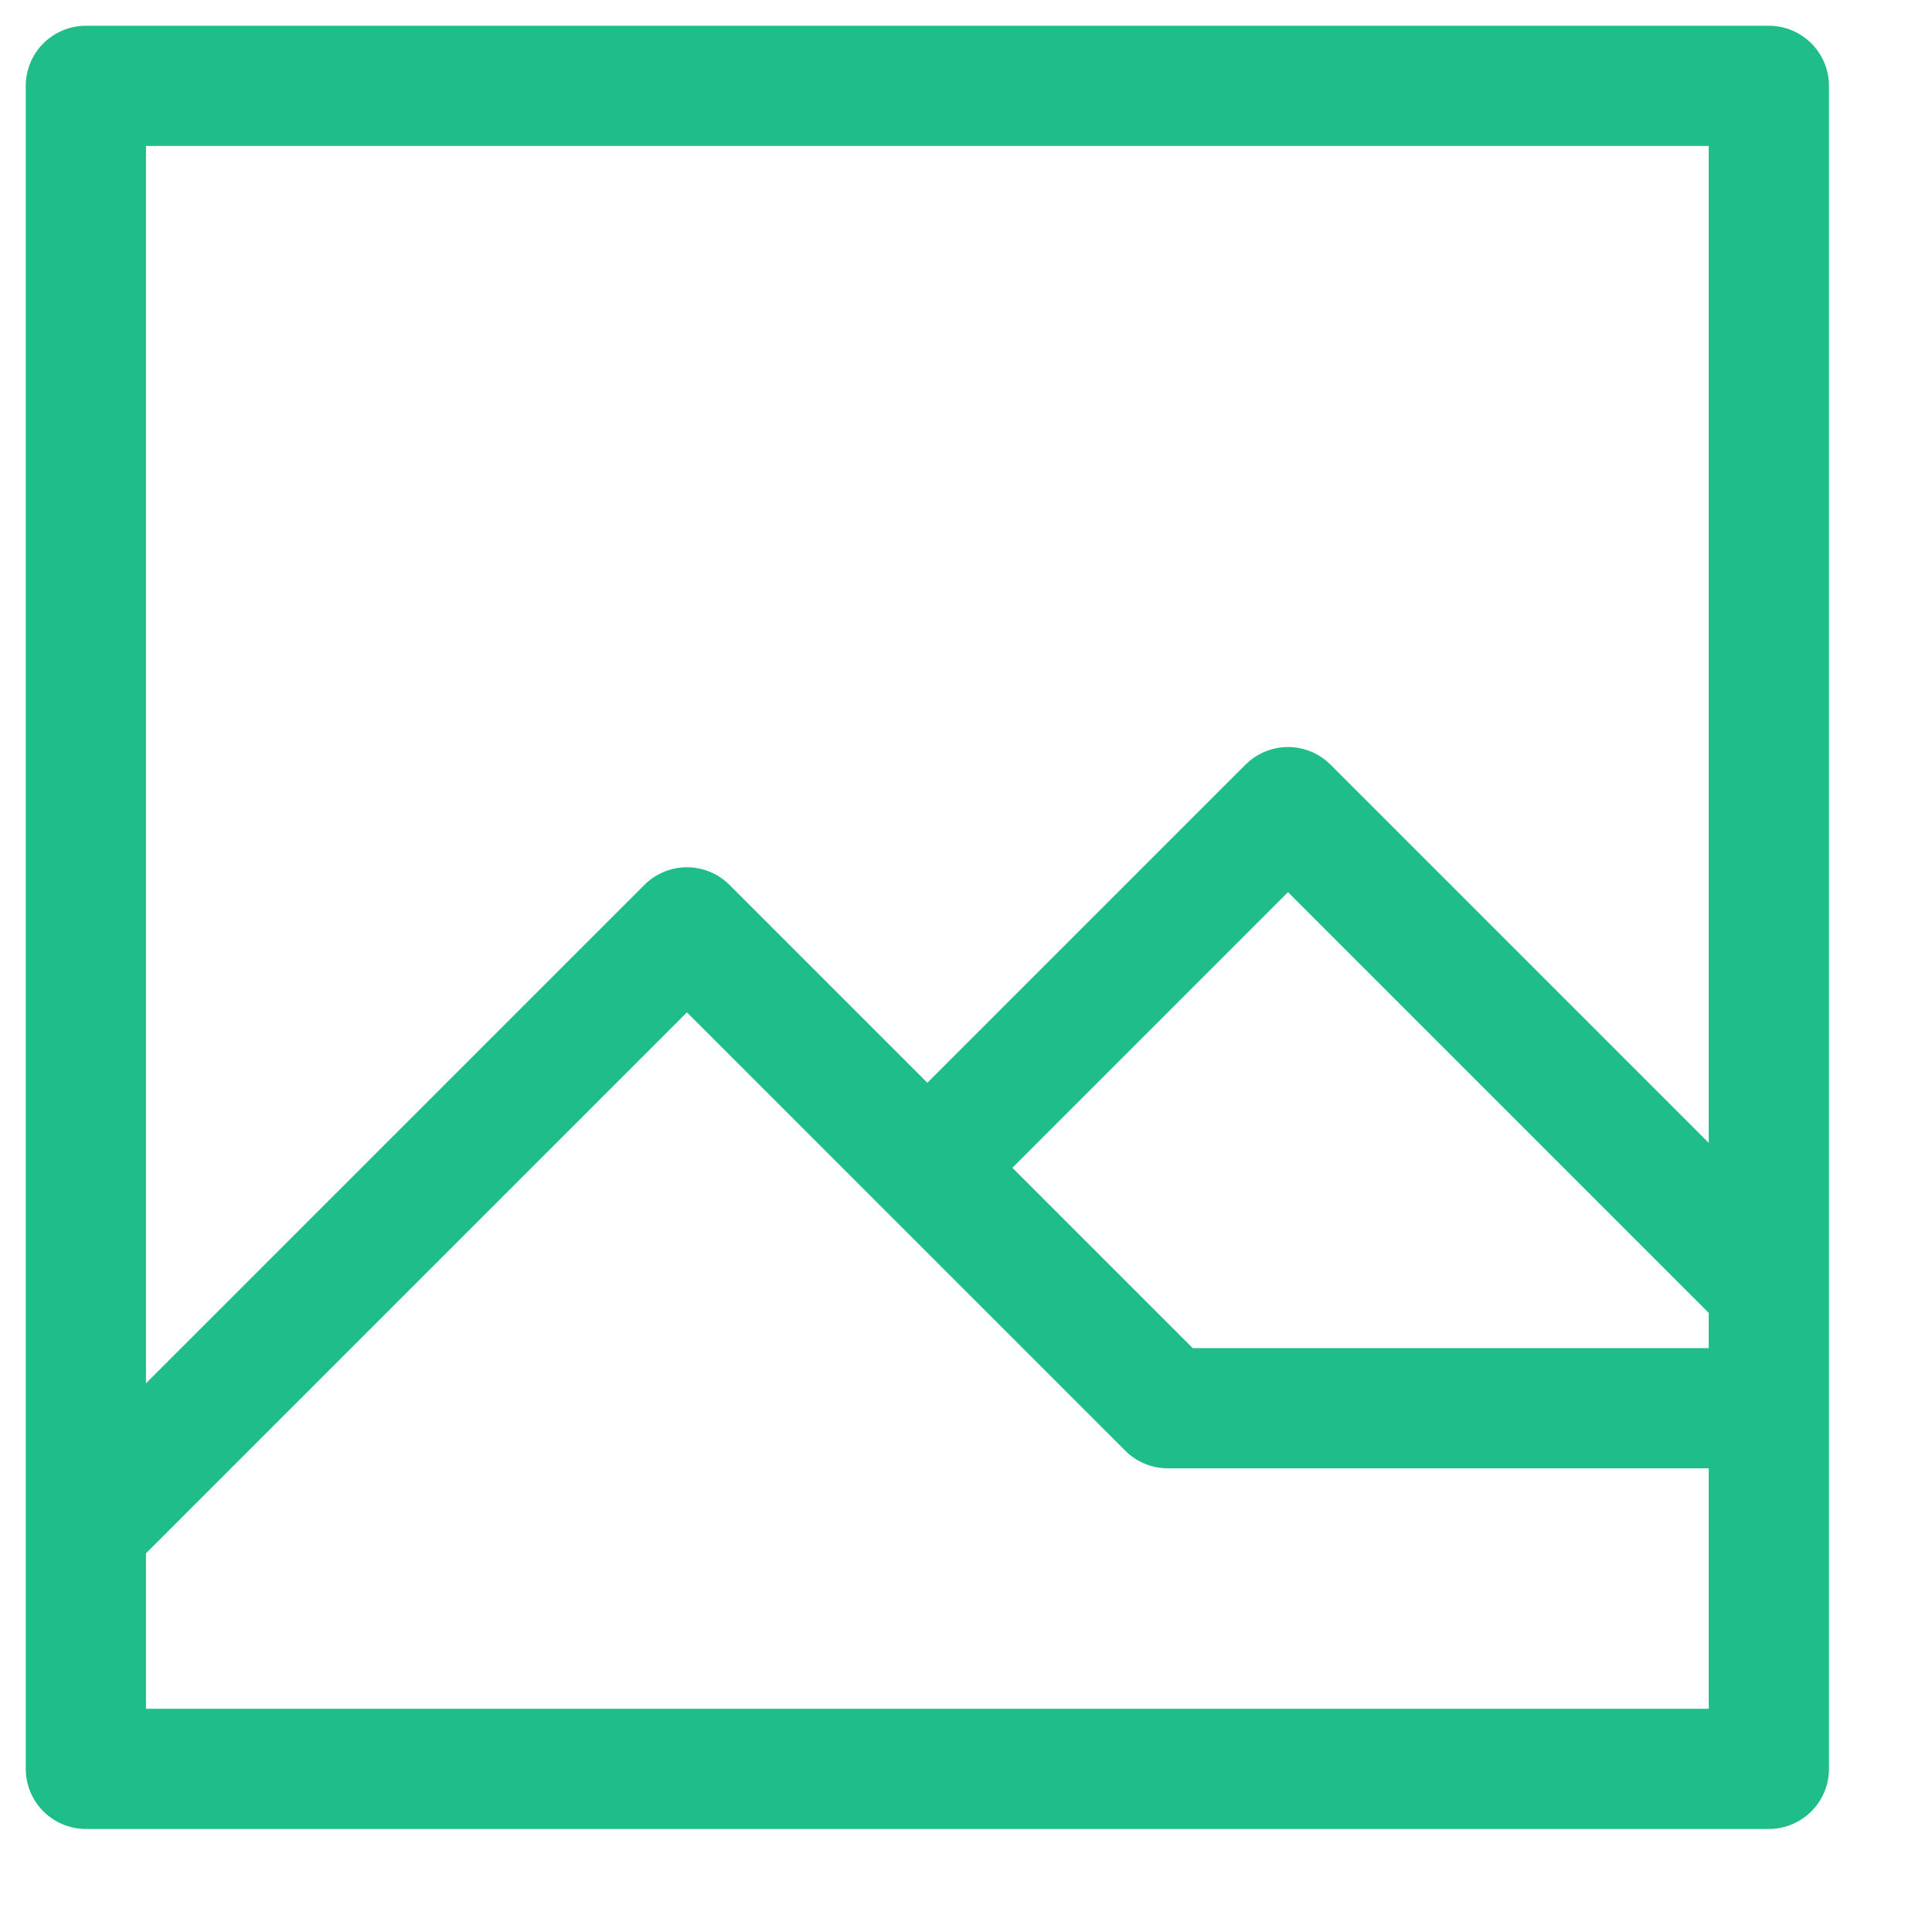 <svg width="18" height="18" viewBox="0 0 18 18" fill="none" xmlns="http://www.w3.org/2000/svg">
<path d="M8.64 10.88L12 7.52L16.48 12V16.48H0.8V13.12M10.88 13.12L6.4 8.64L0.8 14.24V0.8H16.48V13.12H10.88Z" stroke="#1FBD89" stroke-width="1.12" stroke-linecap="round" stroke-linejoin="round"/>
</svg>
